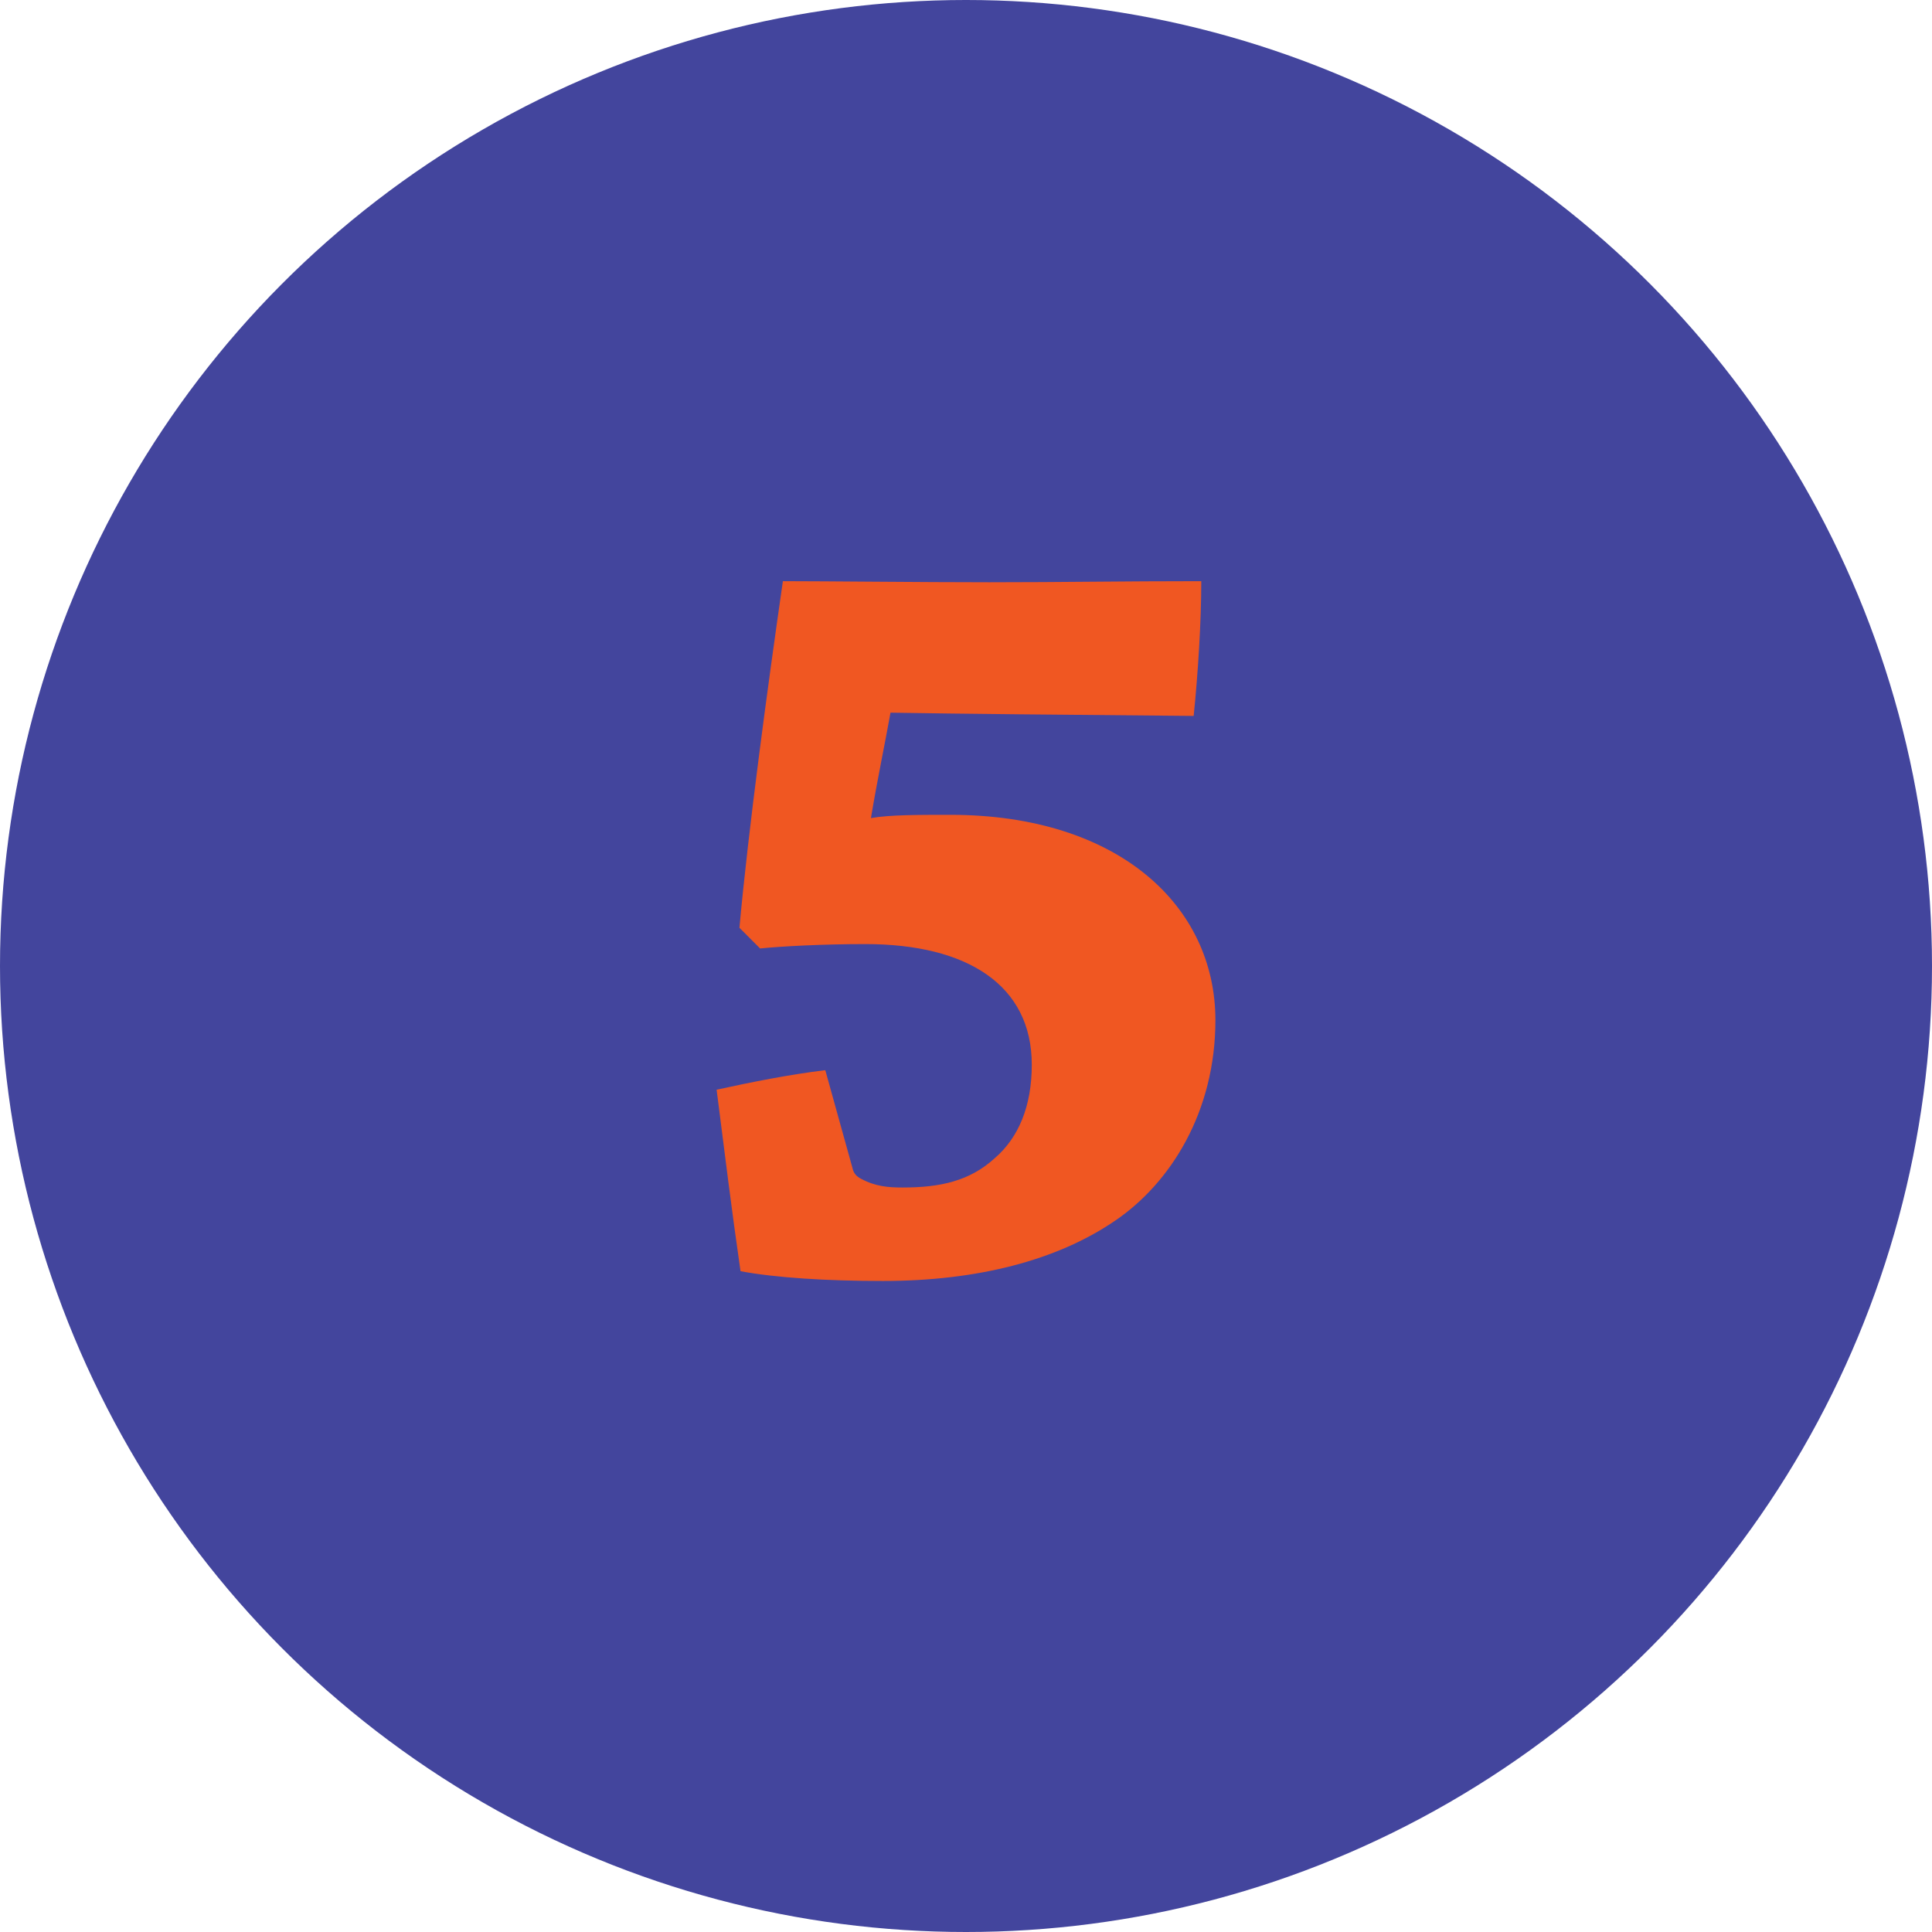 <?xml version="1.0" encoding="utf-8"?>
<!-- Generator: Adobe Illustrator 15.1.0, SVG Export Plug-In . SVG Version: 6.00 Build 0)  -->
<!DOCTYPE svg PUBLIC "-//W3C//DTD SVG 1.1//EN" "http://www.w3.org/Graphics/SVG/1.1/DTD/svg11.dtd">
<svg version="1.1" id="Ebene_1" xmlns="http://www.w3.org/2000/svg" xmlns:xlink="http://www.w3.org/1999/xlink" x="0px" y="0px"
	 width="64px" height="64px" viewBox="0 0 64 64" enable-background="new 0 0 64 64" xml:space="preserve">
<g>
	<circle fill="#43459D" cx="32" cy="32" r="32"/>
	<g>
		<path fill="#F05722" d="M36.914,40.454c-1.907,1.296-4.536,1.98-7.667,1.98c-1.872,0-3.564-0.108-4.716-0.324
			c-0.288-1.979-0.54-4.031-0.792-6.012c1.152-0.252,2.412-0.504,3.6-0.647l0.9,3.239c0.035,0.181,0.144,0.288,0.287,0.36
			c0.469,0.252,0.9,0.288,1.369,0.288c1.26,0,2.23-0.216,3.059-0.973c0.792-0.684,1.225-1.728,1.225-3.095
			c0-2.628-2.124-3.996-5.508-3.996c-1.404,0-2.771,0.072-3.492,0.145l-0.684-0.685c0.289-3.203,0.936-7.99,1.439-11.482
			c1.369,0,4.572,0.036,6.84,0.036c2.447,0,4.355-0.036,7.02-0.036c0,1.332-0.108,3.06-0.252,4.464
			c-4.176-0.036-7.955-0.072-10.043-0.108c-0.18,1.008-0.432,2.196-0.648,3.492c0.612-0.108,1.549-0.108,2.628-0.108
			c5.579,0,8.783,3.023,8.783,6.803C40.262,36.819,38.786,39.194,36.914,40.454z"/>
	</g>
</g>
</svg>
